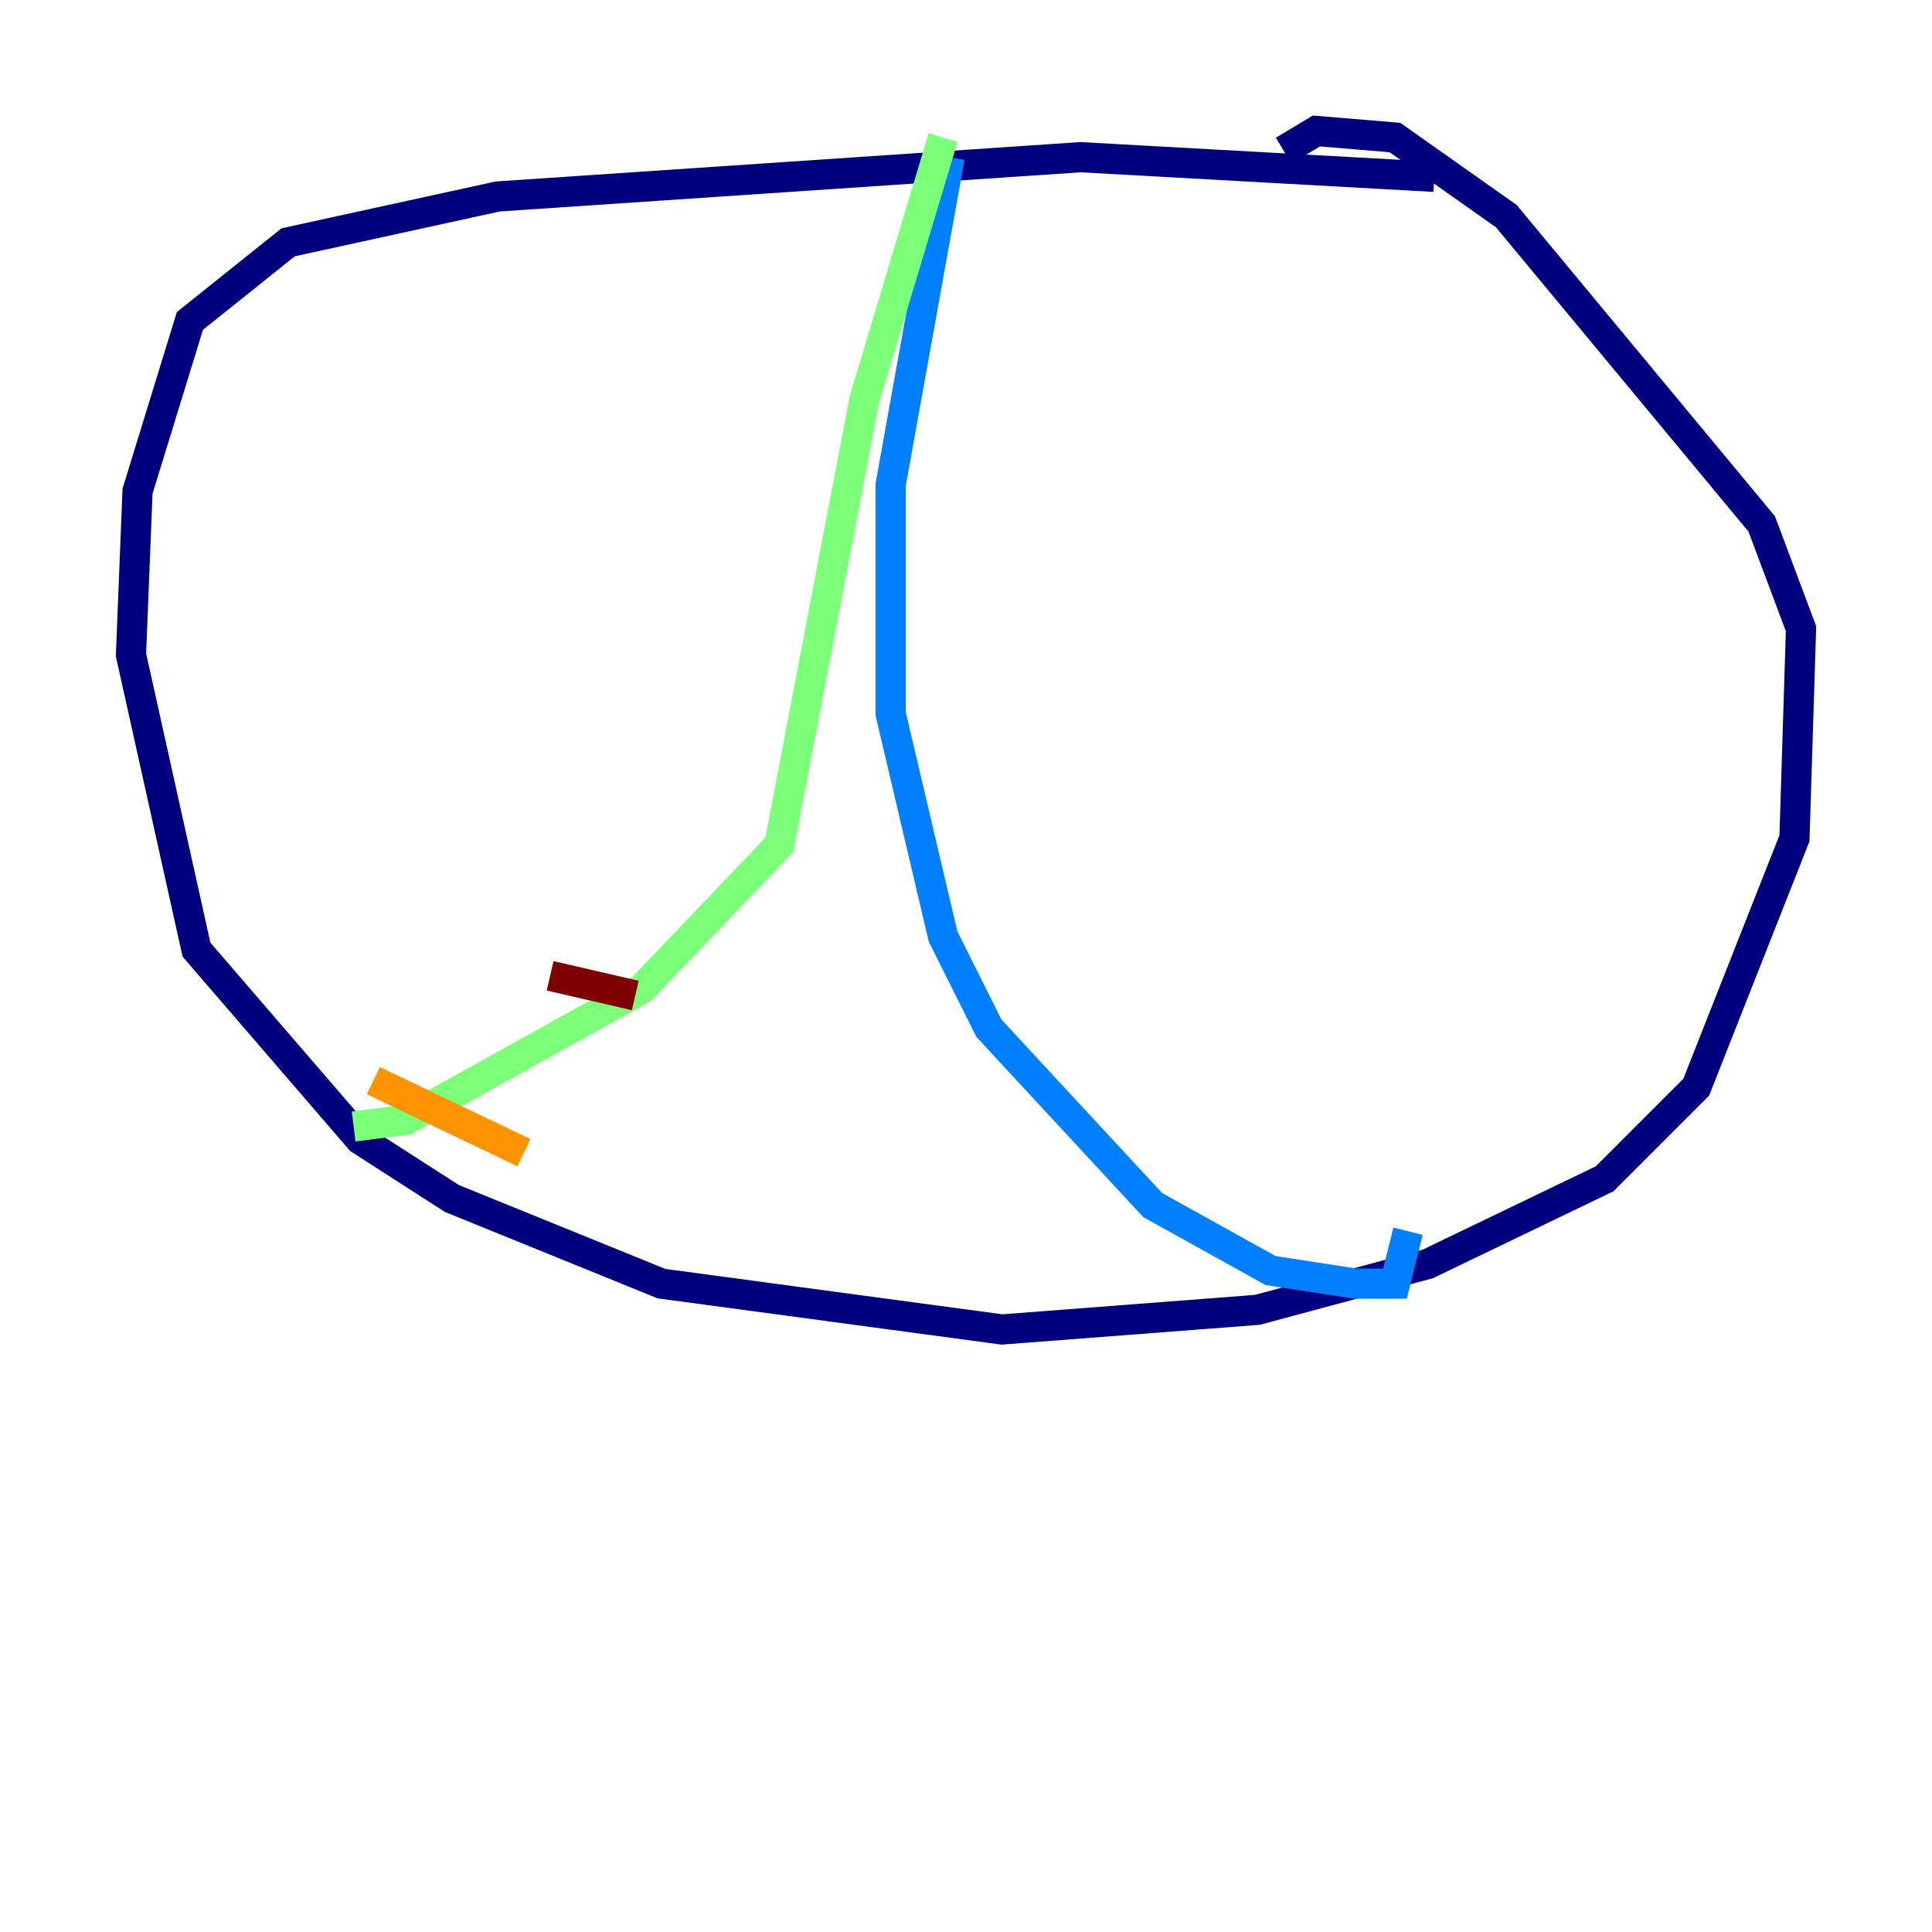 <?xml version="1.0" encoding="utf-8" ?>
<svg baseProfile="tiny" height="128" version="1.2" viewBox="0,0,128,128" width="128" xmlns="http://www.w3.org/2000/svg" xmlns:ev="http://www.w3.org/2001/xml-events" xmlns:xlink="http://www.w3.org/1999/xlink"><defs /><polyline fill="none" points="95.024,11.715 71.593,10.414 32.976,13.017 19.091,16.054 12.583,21.261 9.112,32.542 8.678,43.39 13.017,62.915 23.864,75.498 29.939,79.403 43.824,85.044 66.386,88.081 83.308,86.78 94.59,83.742 106.305,78.102 112.38,72.027 118.888,55.539 119.322,41.654 116.719,34.712 99.797,14.319 92.42,9.112 87.214,8.678 85.044,9.98" stroke="#00007f" stroke-width="2" /><polyline fill="none" points="62.915,10.414 59.01,32.108 59.01,47.295 62.481,62.047 65.519,68.122 76.366,79.837 84.176,84.176 89.817,85.044 92.42,85.044 93.288,81.573" stroke="#0080ff" stroke-width="2" /><polyline fill="none" points="62.481,9.112 57.275,26.468 51.634,55.973 42.522,65.519 26.902,74.197 23.43,74.63" stroke="#7cff79" stroke-width="2" /><polyline fill="none" points="24.732,71.593 34.712,76.366" stroke="#ff9400" stroke-width="2" /><polyline fill="none" points="36.447,64.651 42.088,65.953" stroke="#7f0000" stroke-width="2" /></svg>